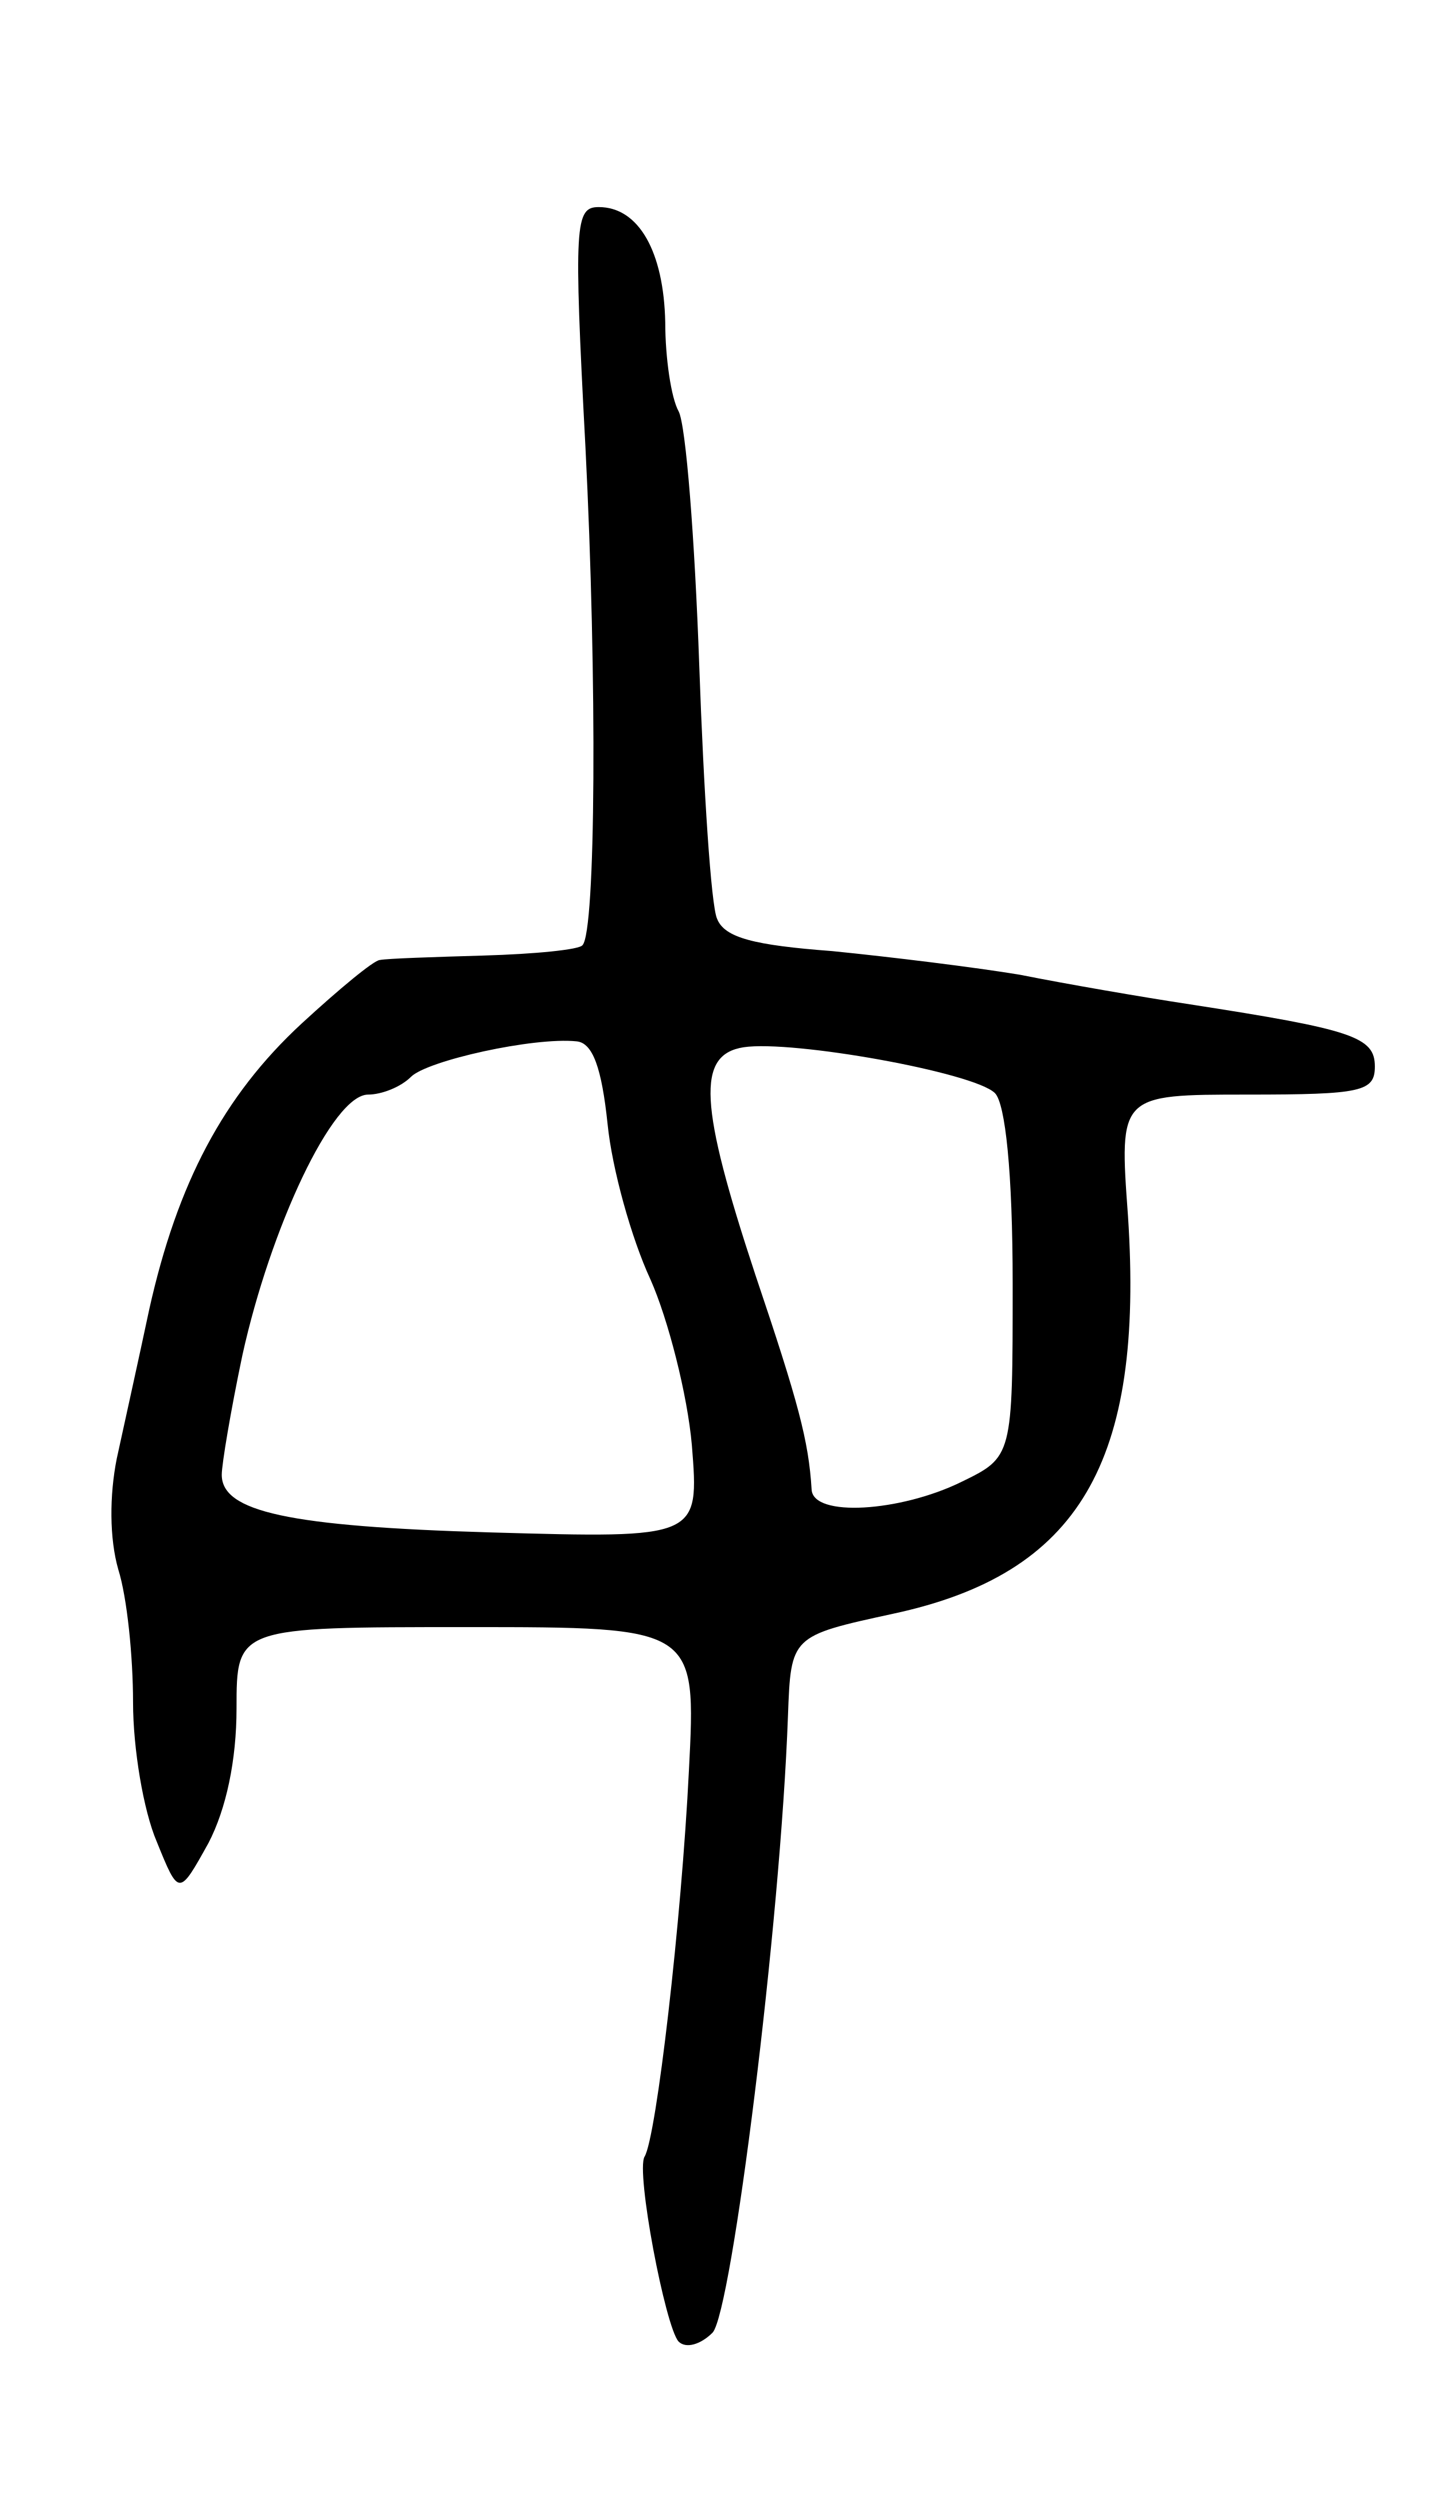<svg version="1.0" xmlns="http://www.w3.org/2000/svg"
 width="97pt" height="169pt" viewBox="0 0 97 169"
 preserveAspectRatio="xMidYMid meet">
<g transform="translate(0,169) scale(0.1,-0.1)"
fill="#000000" stroke="none">
<path d="M396 1388 c8 -158 7 -328 -2 -337 -2 -3 -32 -6 -67 -7 -34 -1 -65 -2
-70 -3 -4 0 -28 -20 -53 -43 -53 -49 -84 -108 -103 -193 -7 -33 -17 -78 -22
-101 -5 -25 -5 -54 1 -75 6 -19 10 -59 10 -90 0 -31 7 -73 16 -94 15 -37 15
-37 35 -1 12 23 19 56 19 91 0 55 0 55 156 55 155 0 155 0 150 -97 -5 -101
-22 -248 -30 -261 -6 -10 14 -115 23 -125 5 -5 15 -2 23 6 13 14 46 277 51
417 2 54 2 54 71 69 126 27 170 102 159 269 -6 82 -6 82 81 82 77 0 86 2 86
19 0 20 -15 25 -125 42 -33 5 -85 14 -115 20 -30 5 -87 12 -127 16 -53 4 -73
9 -78 22 -4 9 -9 86 -12 171 -3 85 -9 163 -14 172 -5 9 -9 36 -9 60 -1 48 -18
78 -45 78 -16 0 -17 -11 -9 -162z m15 -458 c3 -30 16 -77 29 -105 12 -27 25
-78 28 -112 5 -63 5 -63 -136 -59 -137 4 -182 14 -182 39 0 7 6 43 14 81 19
86 61 176 85 176 9 0 22 5 29 12 11 11 83 27 112 24 11 -1 17 -18 21 -56z
m262 21 c7 -7 12 -53 12 -129 0 -117 0 -117 -35 -134 -41 -20 -100 -24 -101
-5 -2 33 -9 59 -38 145 -38 115 -40 149 -8 154 33 5 156 -17 170 -31z"/>
</g>
</svg>
